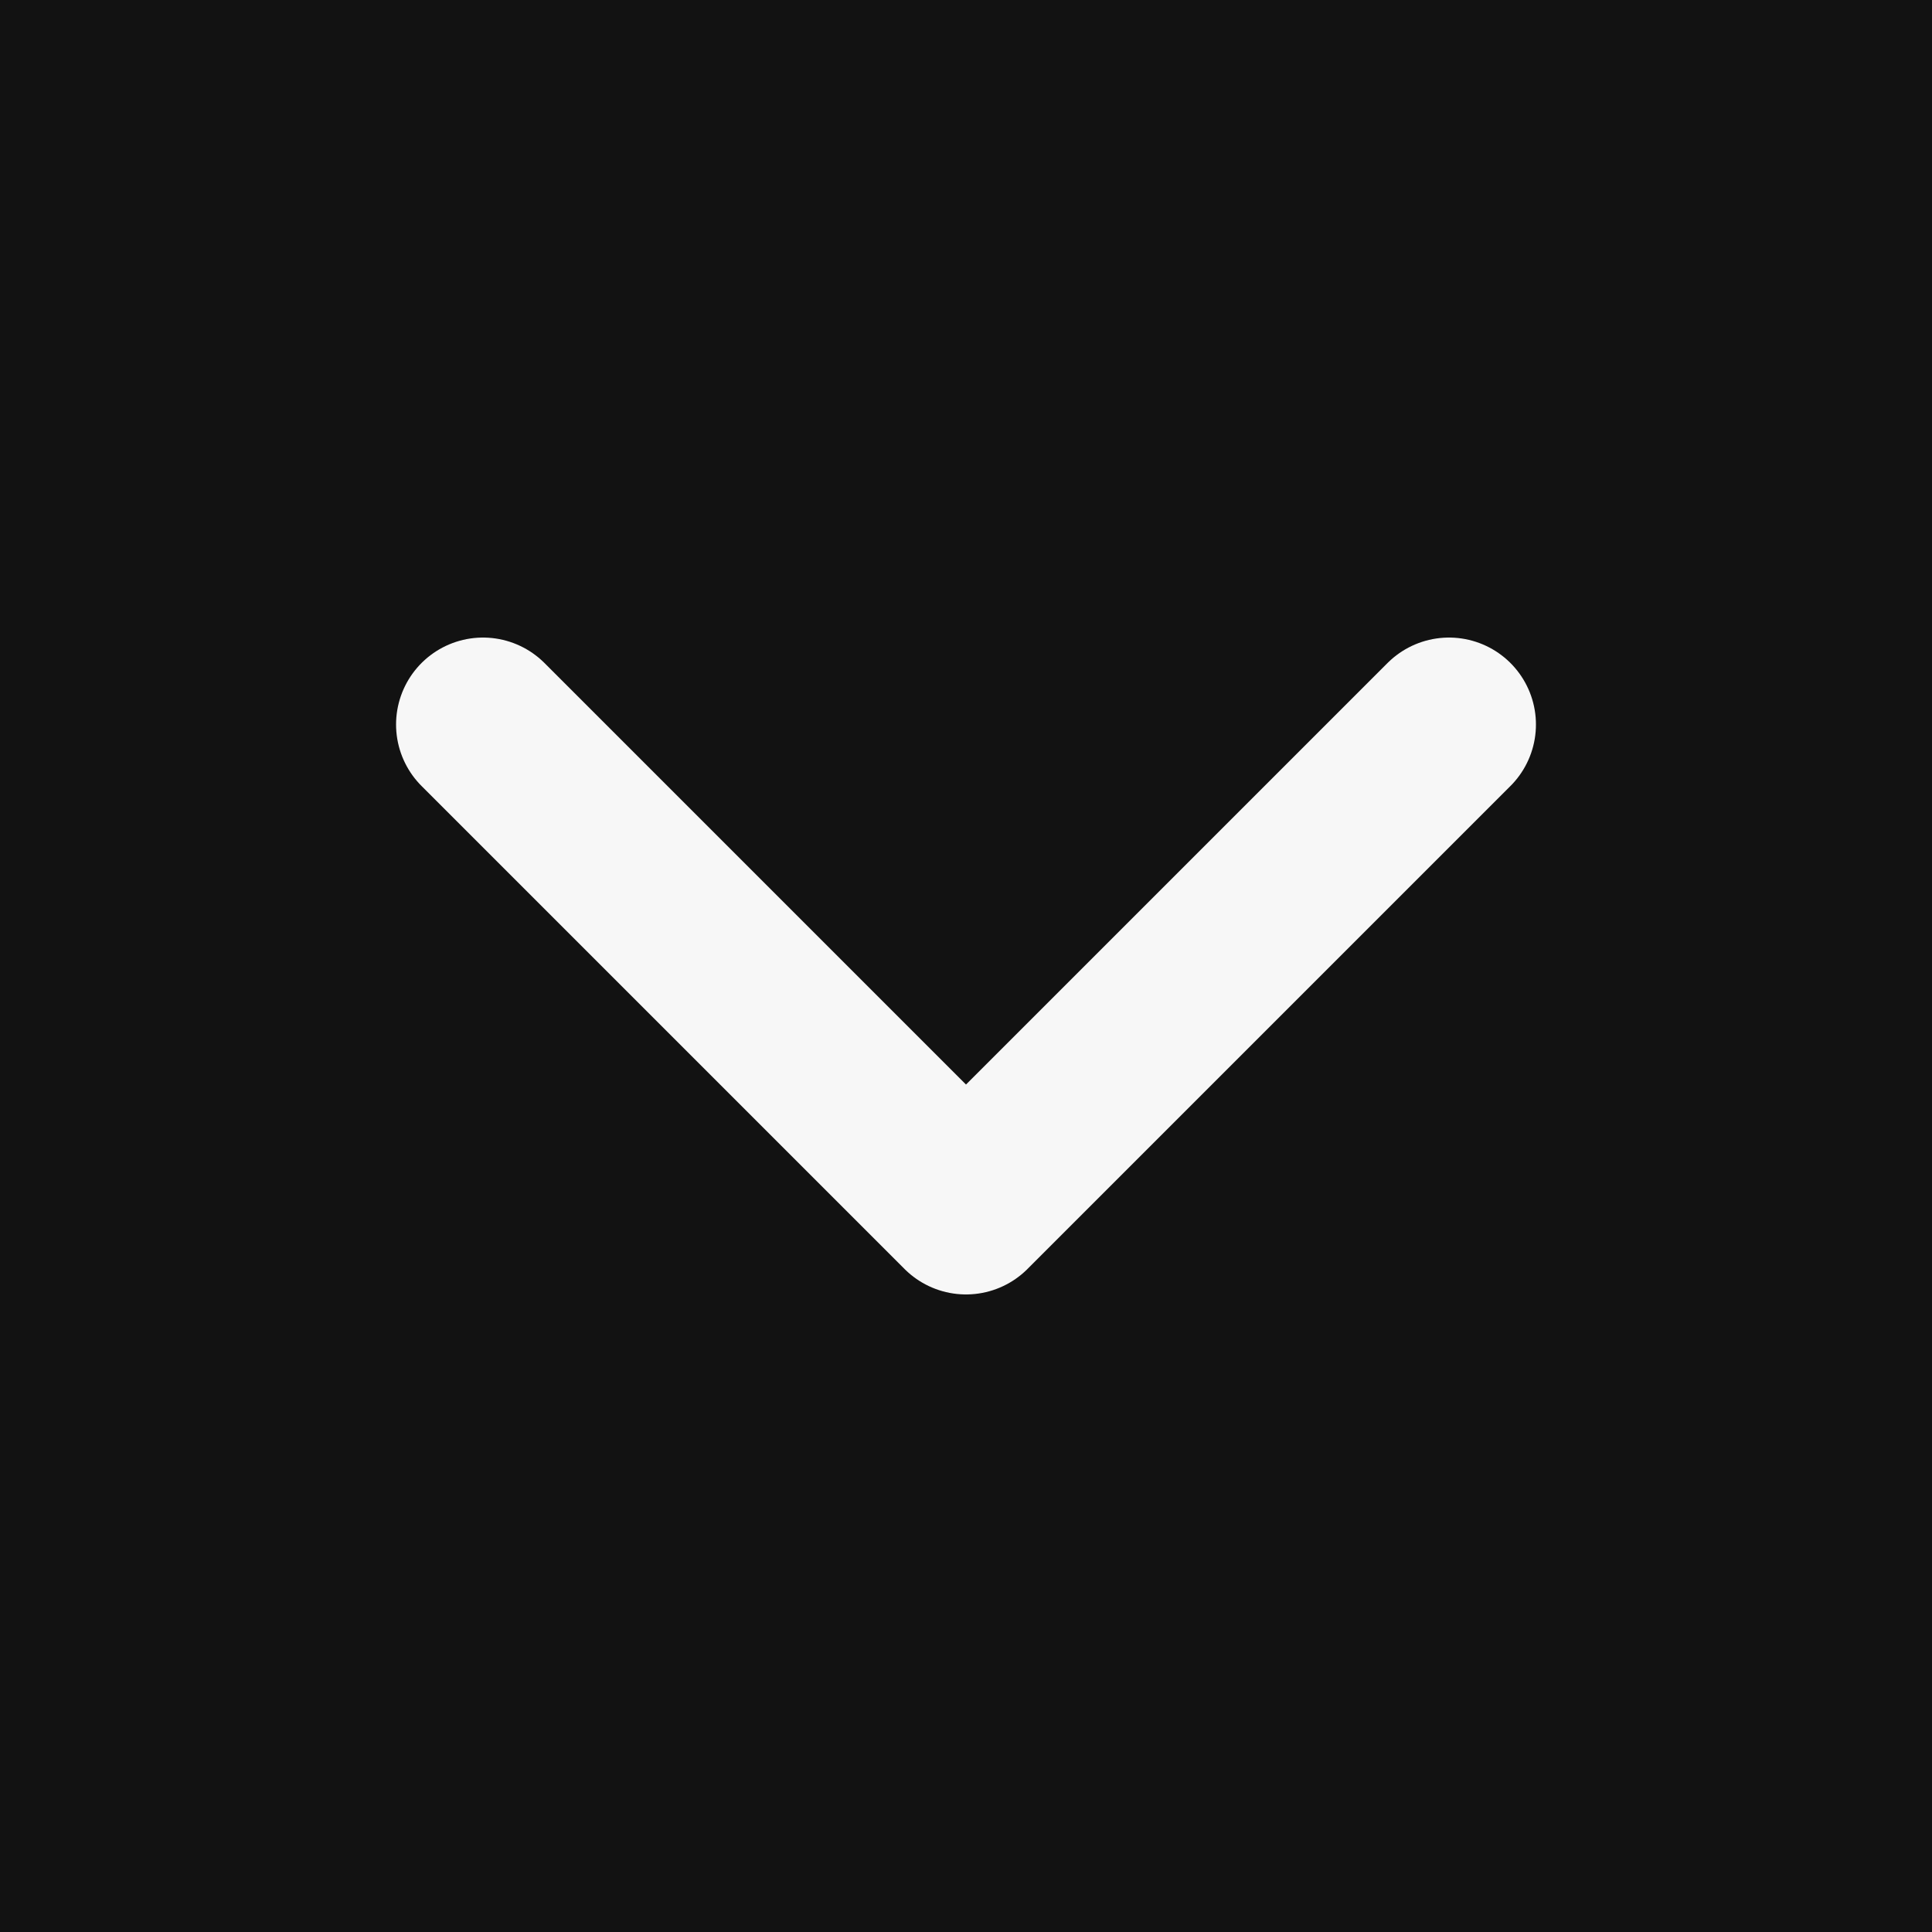 <svg width="20" height="20" viewBox="0 0 20 20" fill="none" xmlns="http://www.w3.org/2000/svg">
<rect width="20" height="20" fill="#121212"/>
<path d="M5 7.5L10 12.5L15 7.5" stroke="#F7F7F7" stroke-width="1.8" stroke-linecap="round" stroke-linejoin="round"/>
</svg>
